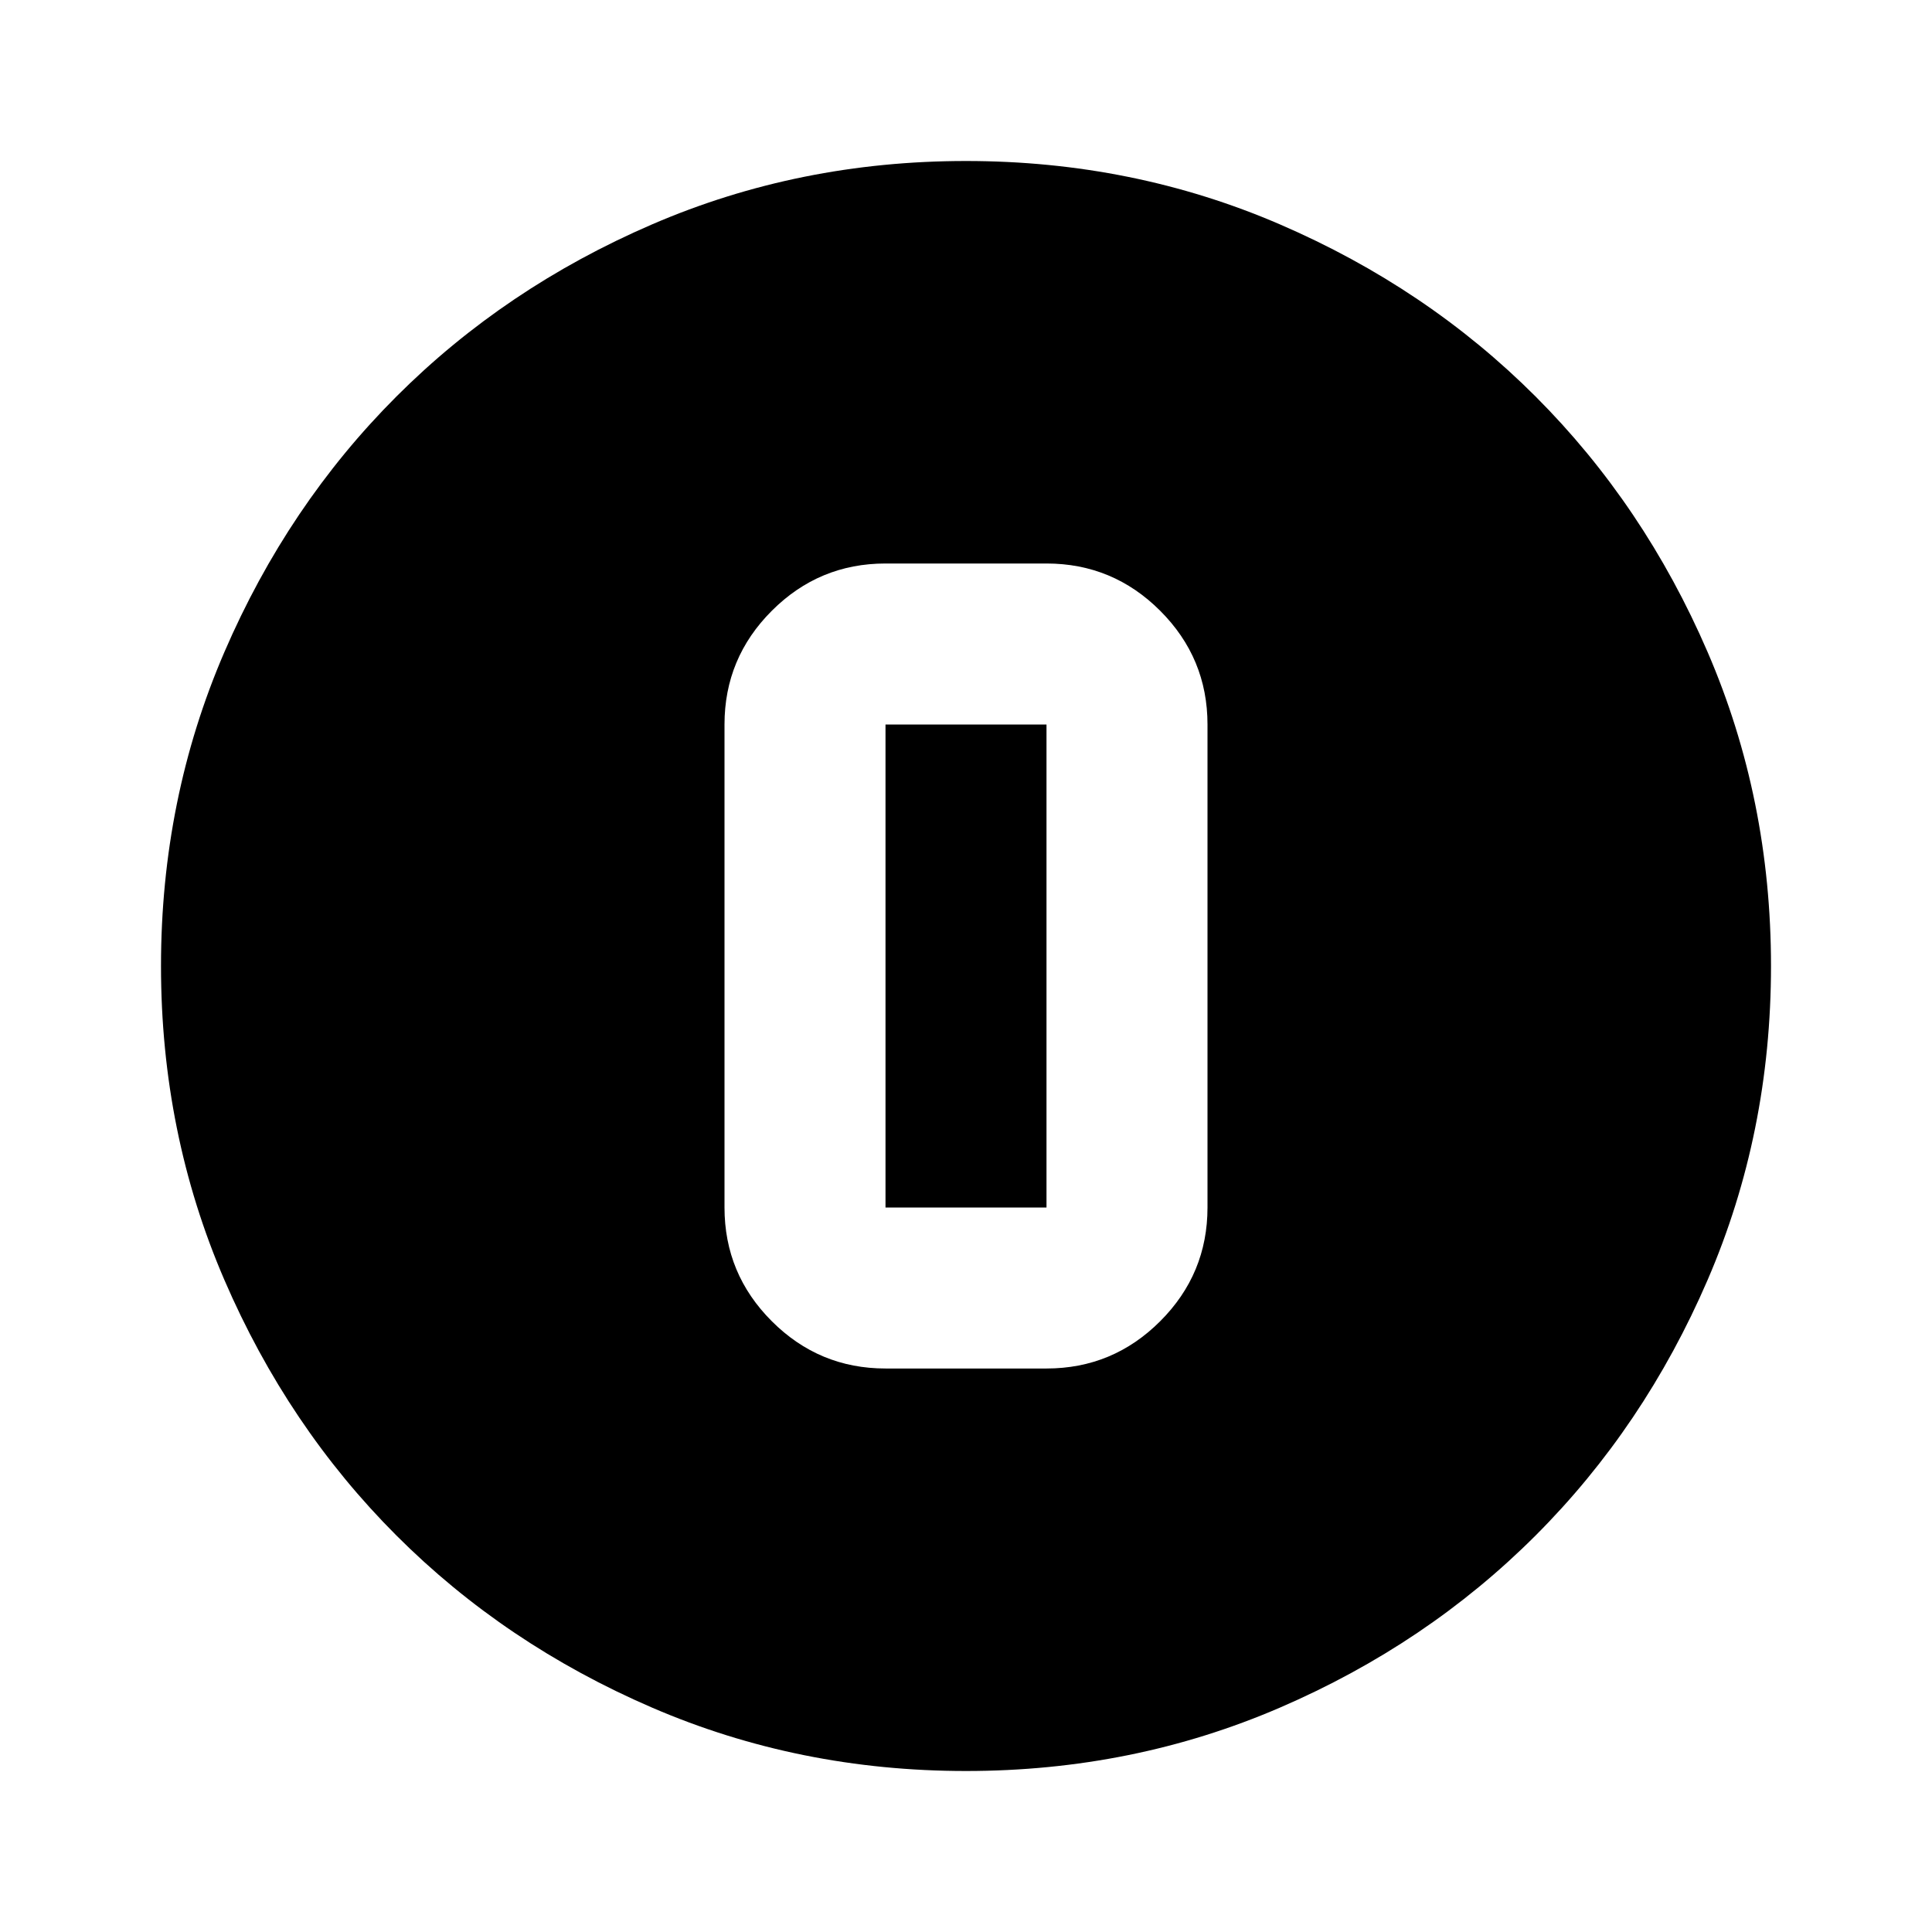 <svg xmlns="http://www.w3.org/2000/svg" height="24" viewBox="0 96 960 960" width="24"><path d="M480 976q-83 0-156-31.5T197 859q-54-54-85.5-127T80 576q0-83 31.5-156T197 293q54-54 127-85.5T480 176q83 0 156 31.5T763 293q54 54 85.5 127T880 576q0 83-31.5 156T763 859q-54 54-127 85.5T480 976Zm-40-200h80q33 0 56.5-23.5T600 696V456q0-33-23.5-56.5T520 376h-80q-33 0-56.5 23.5T360 456v240q0 33 23.5 56.5T440 776Zm0-320h80v240h-80V456Z"/></svg>
